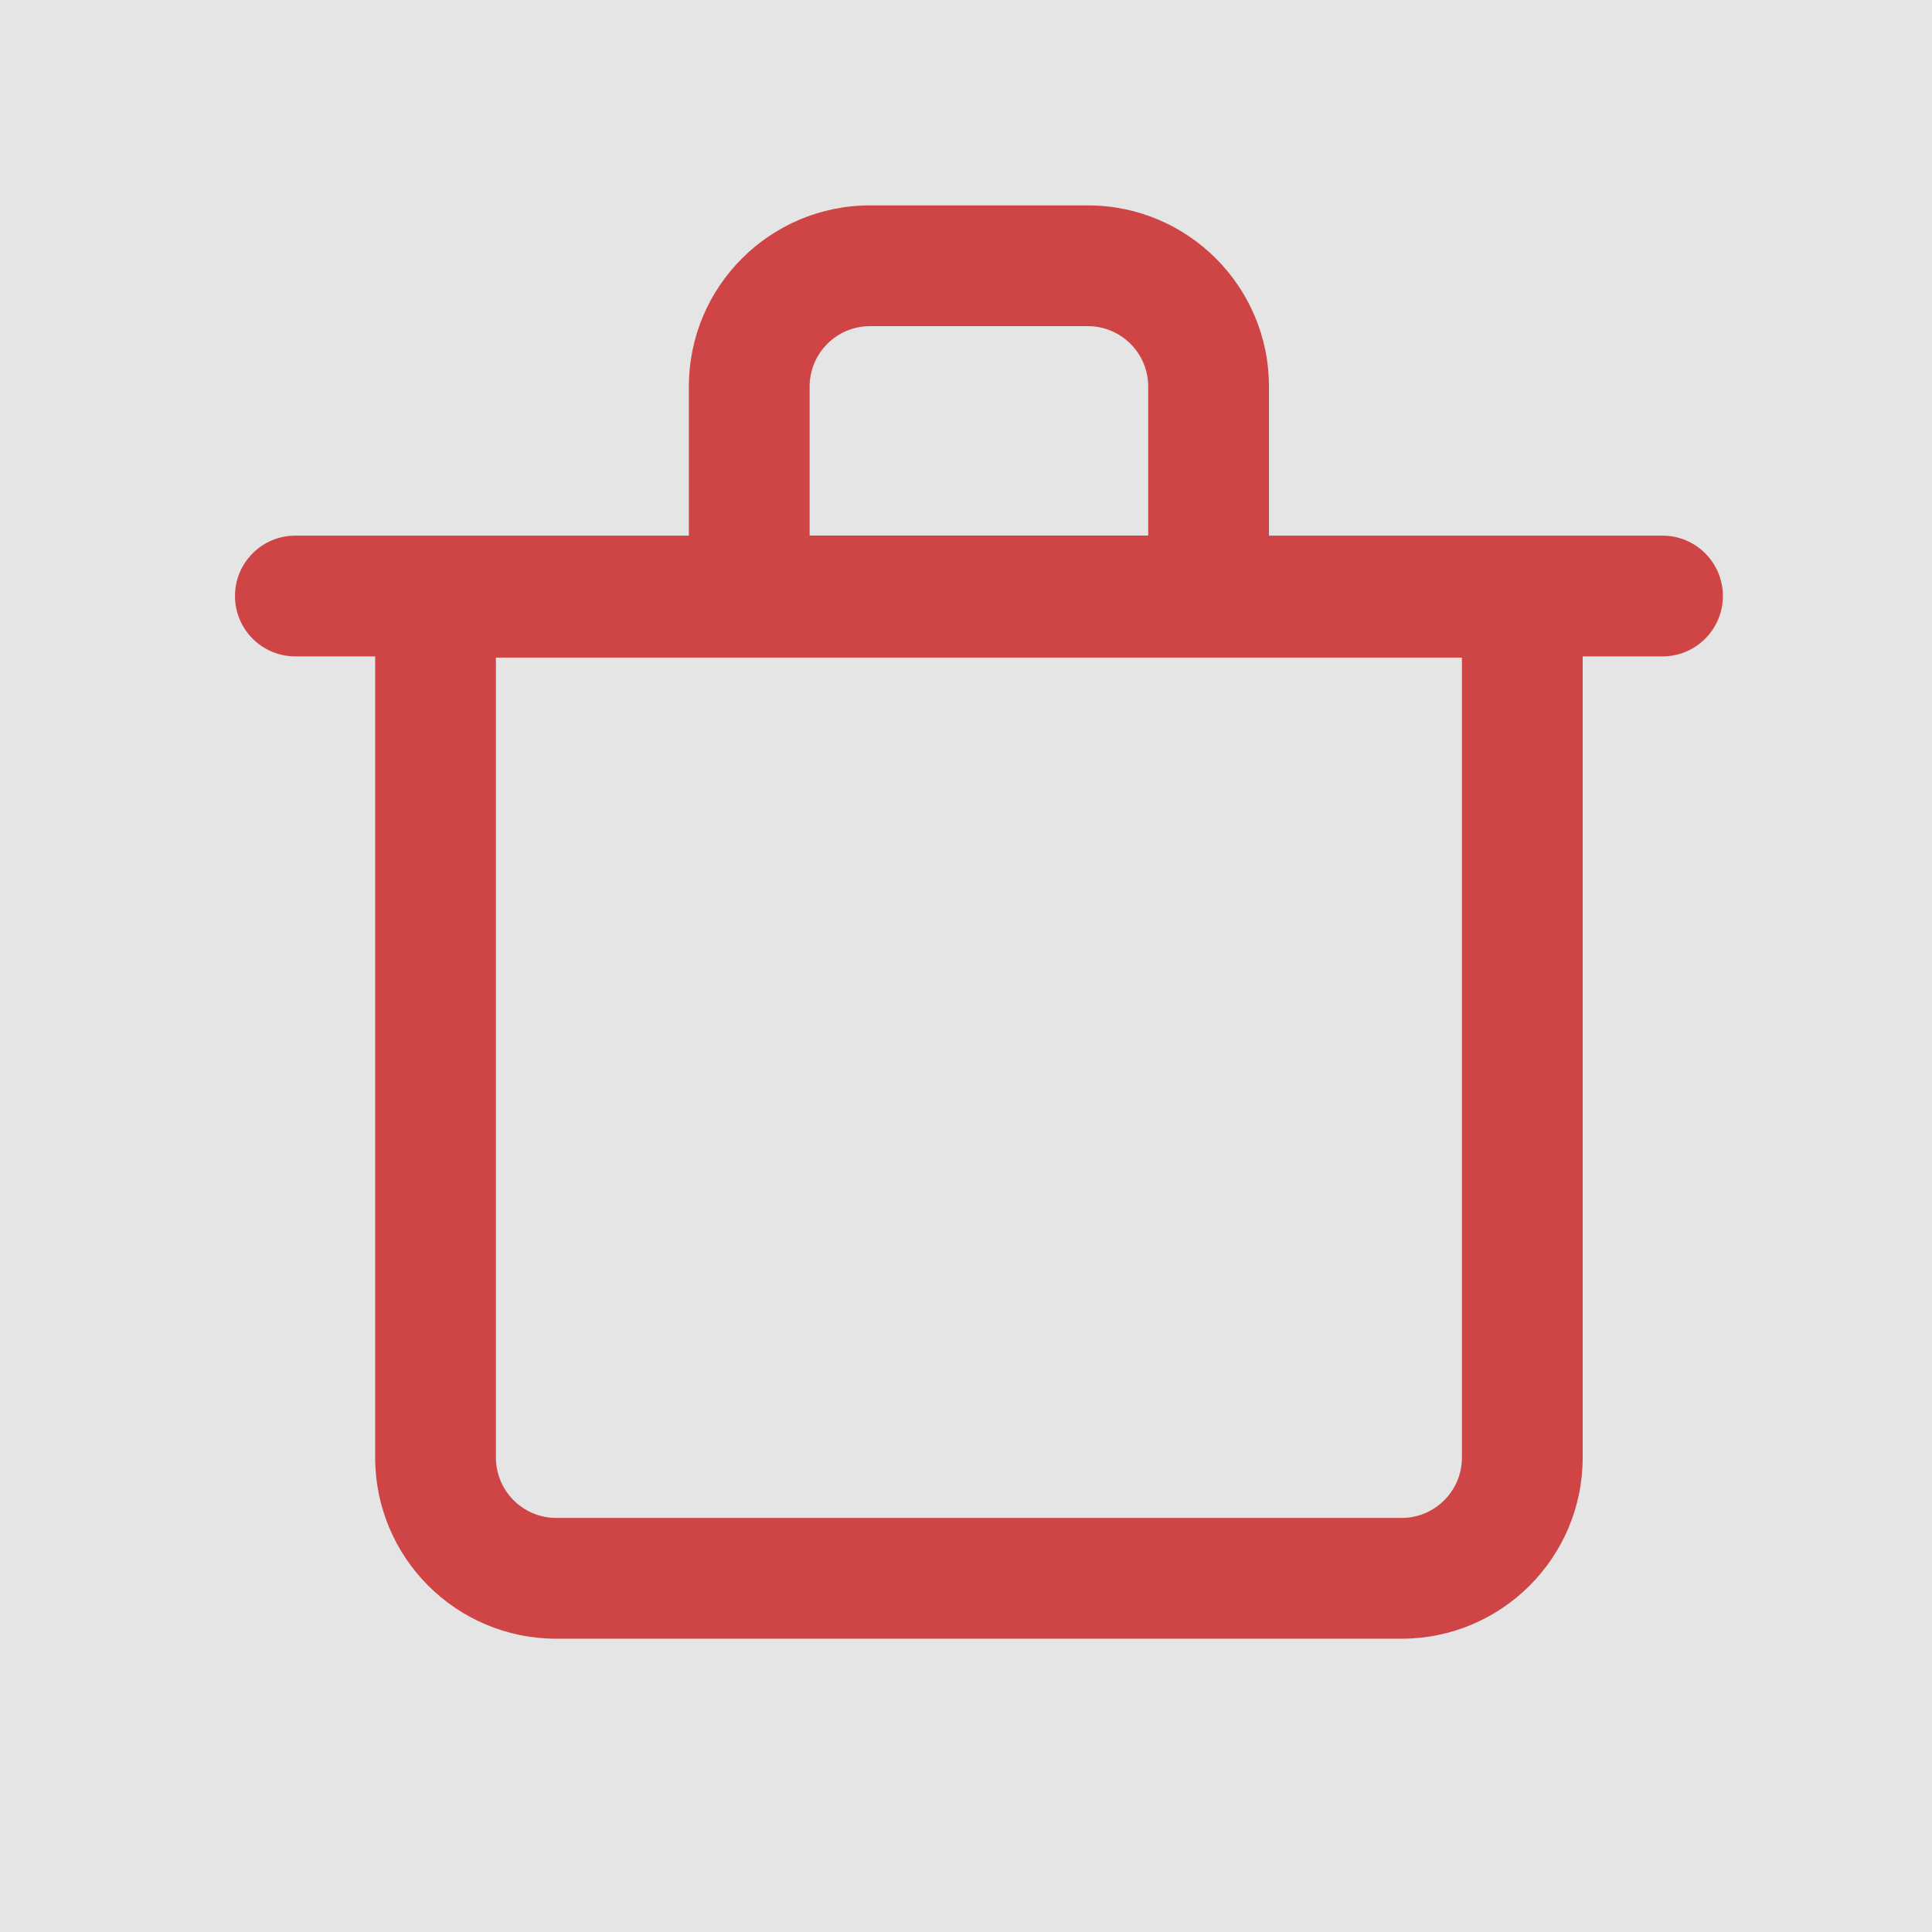 <svg width="16" height="16" viewBox="0 0 16 16" fill="none" xmlns="http://www.w3.org/2000/svg" xmlns:xlink="http://www.w3.org/1999/xlink">
	<desc>
			Created with Pixso.
	</desc>
	<rect width="16" height="16" fill="#E5E5E5"/>
	<path d="M11.607 13.571L4.607 13.571C3.778 13.571 3.107 12.899 3.107 12.071L3.107 4.446L13.107 4.446L13.107 12.071C13.107 12.899 12.435 13.571 11.607 13.571ZM4.107 5.446L4.107 12.071C4.107 12.347 4.331 12.571 4.607 12.571L11.607 12.571C11.883 12.571 12.107 12.347 12.107 12.071L12.107 5.446L4.107 5.446Z" fill-rule="evenodd" fill="#CF4444" fill-opacity="1"/>
	<path d="M2.446 5.436L13.768 5.436C14.044 5.436 14.268 5.212 14.268 4.936C14.268 4.659 14.044 4.436 13.768 4.436L2.446 4.436C2.17 4.436 1.946 4.659 1.946 4.936C1.946 5.212 2.17 5.436 2.446 5.436Z" fill-rule="evenodd" fill="#CF4444"/>
	<path d="M10.509 3.201L10.509 5.436L5.705 5.436L5.705 3.201C5.705 2.373 6.377 1.701 7.205 1.701L9.009 1.701C9.837 1.701 10.509 2.373 10.509 3.201ZM9.009 2.701L7.205 2.701C6.929 2.701 6.705 2.925 6.705 3.201L6.705 4.436L9.509 4.436L9.509 3.201C9.509 2.925 9.285 2.701 9.009 2.701Z" fill-rule="evenodd" fill="#CF4444" fill-opacity="1"/>
	<defs/>
</svg>
